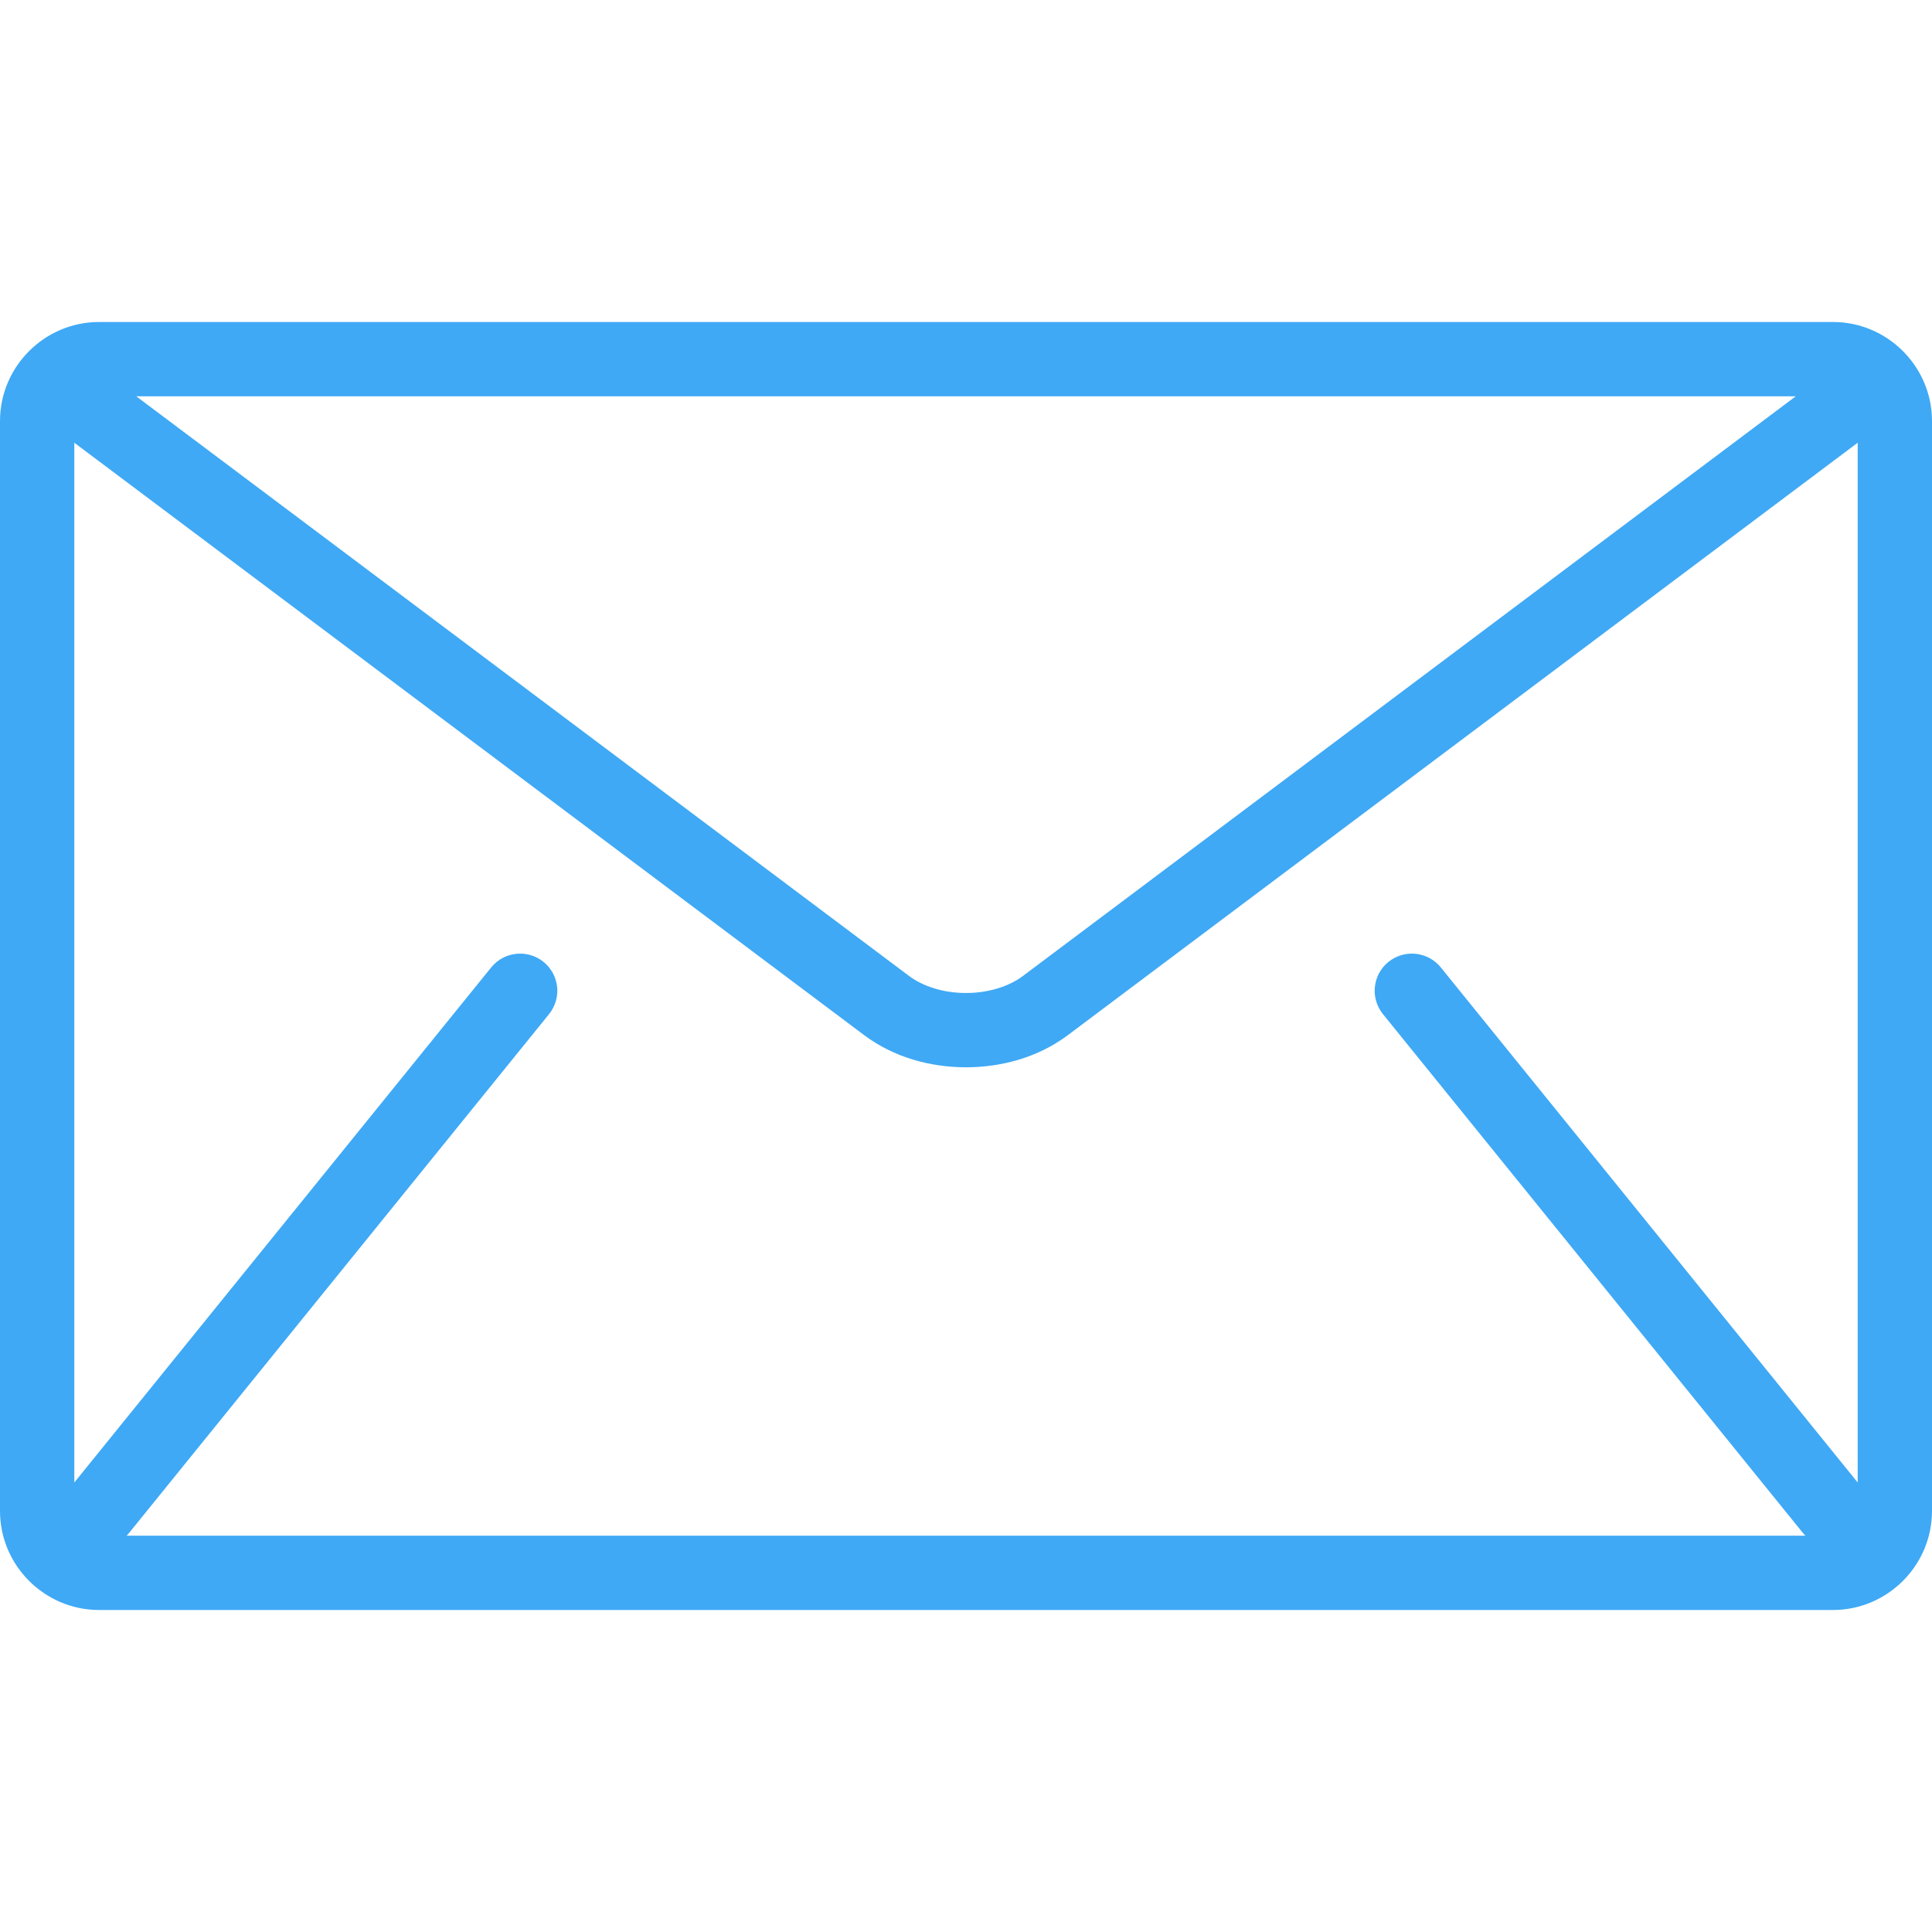 <svg width="30" height="30" viewBox="0 0 30 30" fill="none" xmlns="http://www.w3.org/2000/svg">
<g clip-path="url(#clip0_1422_76896)">
<path d="M28.462 5H1.538C0.692 5 0 5.692 0 6.538V23.462C0 24.308 0.692 25 1.538 25H28.462C29.308 25 30 24.308 30 23.462V6.538C30 5.692 29.308 5 28.462 5ZM27.884 6.154L15.885 15.154C15.669 15.318 15.338 15.421 15 15.419C14.662 15.421 14.331 15.318 14.115 15.154L2.116 6.154H27.884ZM21.475 15.748L28.013 23.825C28.02 23.833 28.028 23.839 28.035 23.846H1.965C1.972 23.839 1.98 23.833 1.987 23.825L8.525 15.748C8.726 15.5 8.688 15.137 8.44 14.936C8.192 14.736 7.829 14.774 7.628 15.021L1.154 23.02V6.875L13.423 16.077C13.884 16.42 14.445 16.572 15 16.573C15.554 16.572 16.115 16.421 16.577 16.077L28.846 6.875V23.02L22.372 15.021C22.171 14.774 21.808 14.736 21.56 14.936C21.312 15.136 21.274 15.5 21.475 15.748Z" fill="#3FA9F5"/>
</g>
<defs>
<clipPath id="clip0_1422_76896">
<rect width="30" height="30" fill="white"/>
</clipPath>
</defs>
</svg>
